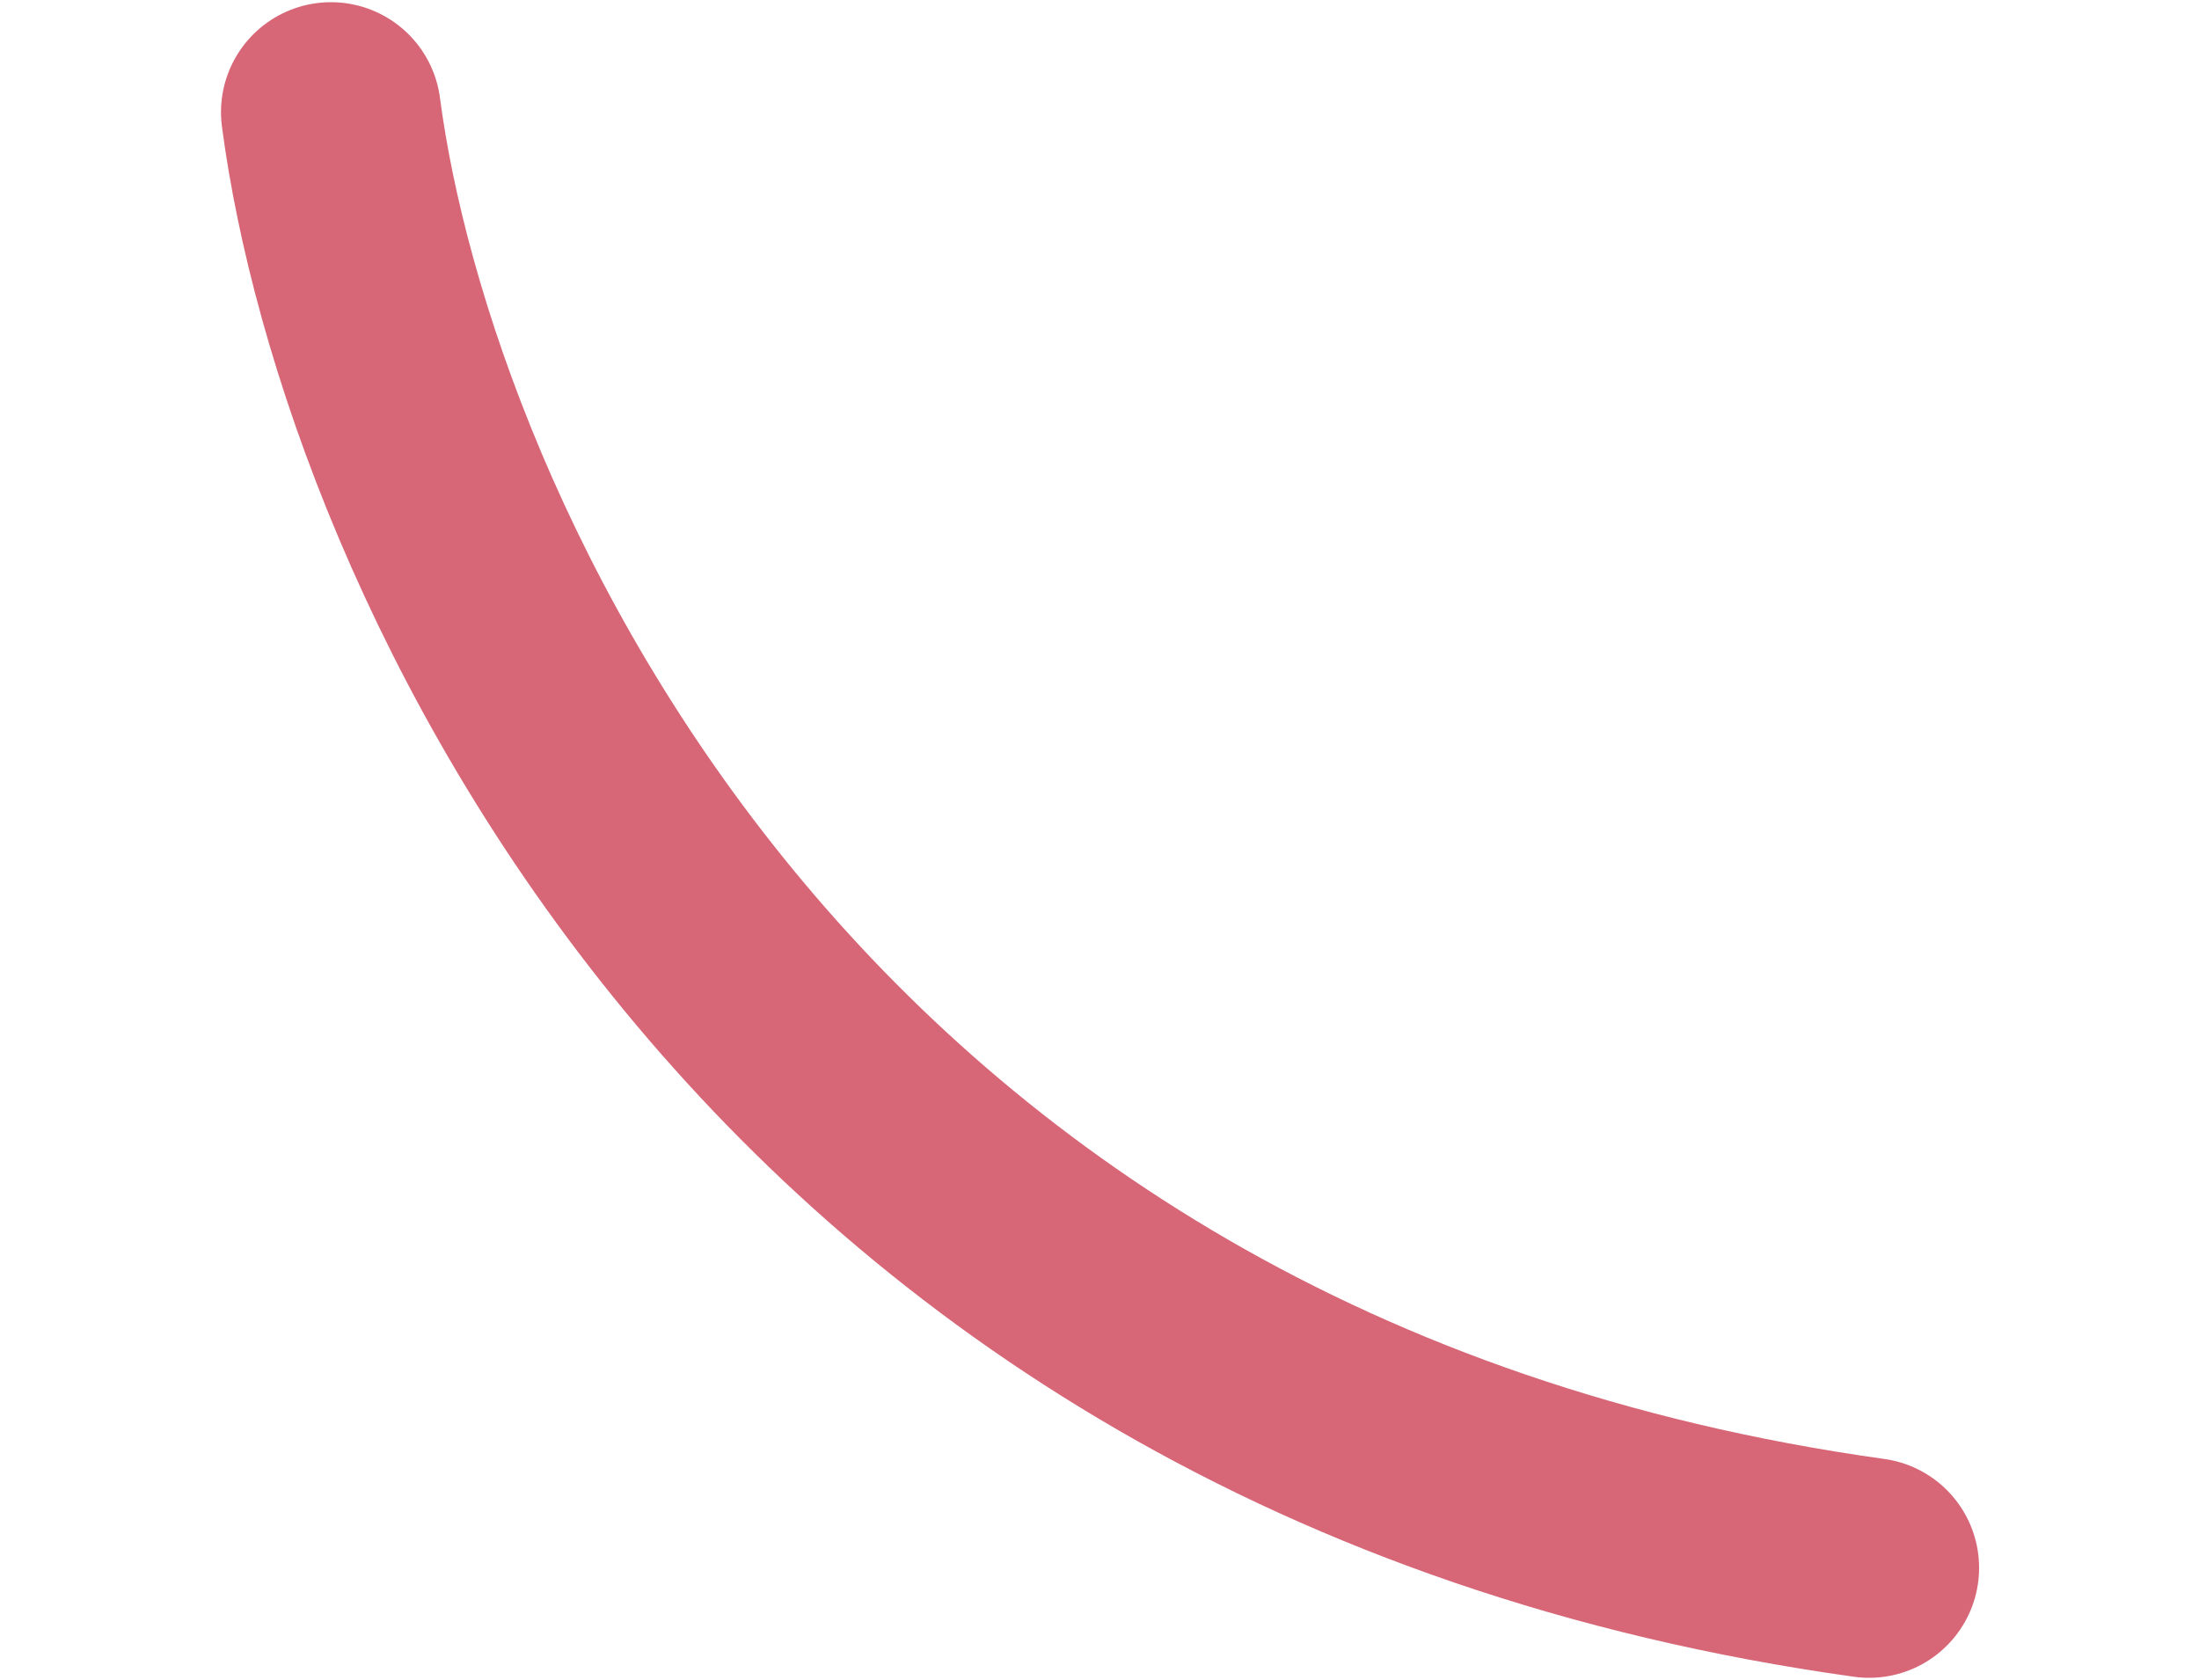 <svg width="1000" height="764" viewBox="0 0 801 764" fill="none" xmlns="http://www.w3.org/2000/svg">
<path d="M51 51C76.167 242.667 251.3 643.4 750.5 713" stroke="#D76677" stroke-width="100" stroke-linecap="round"/>
</svg>
